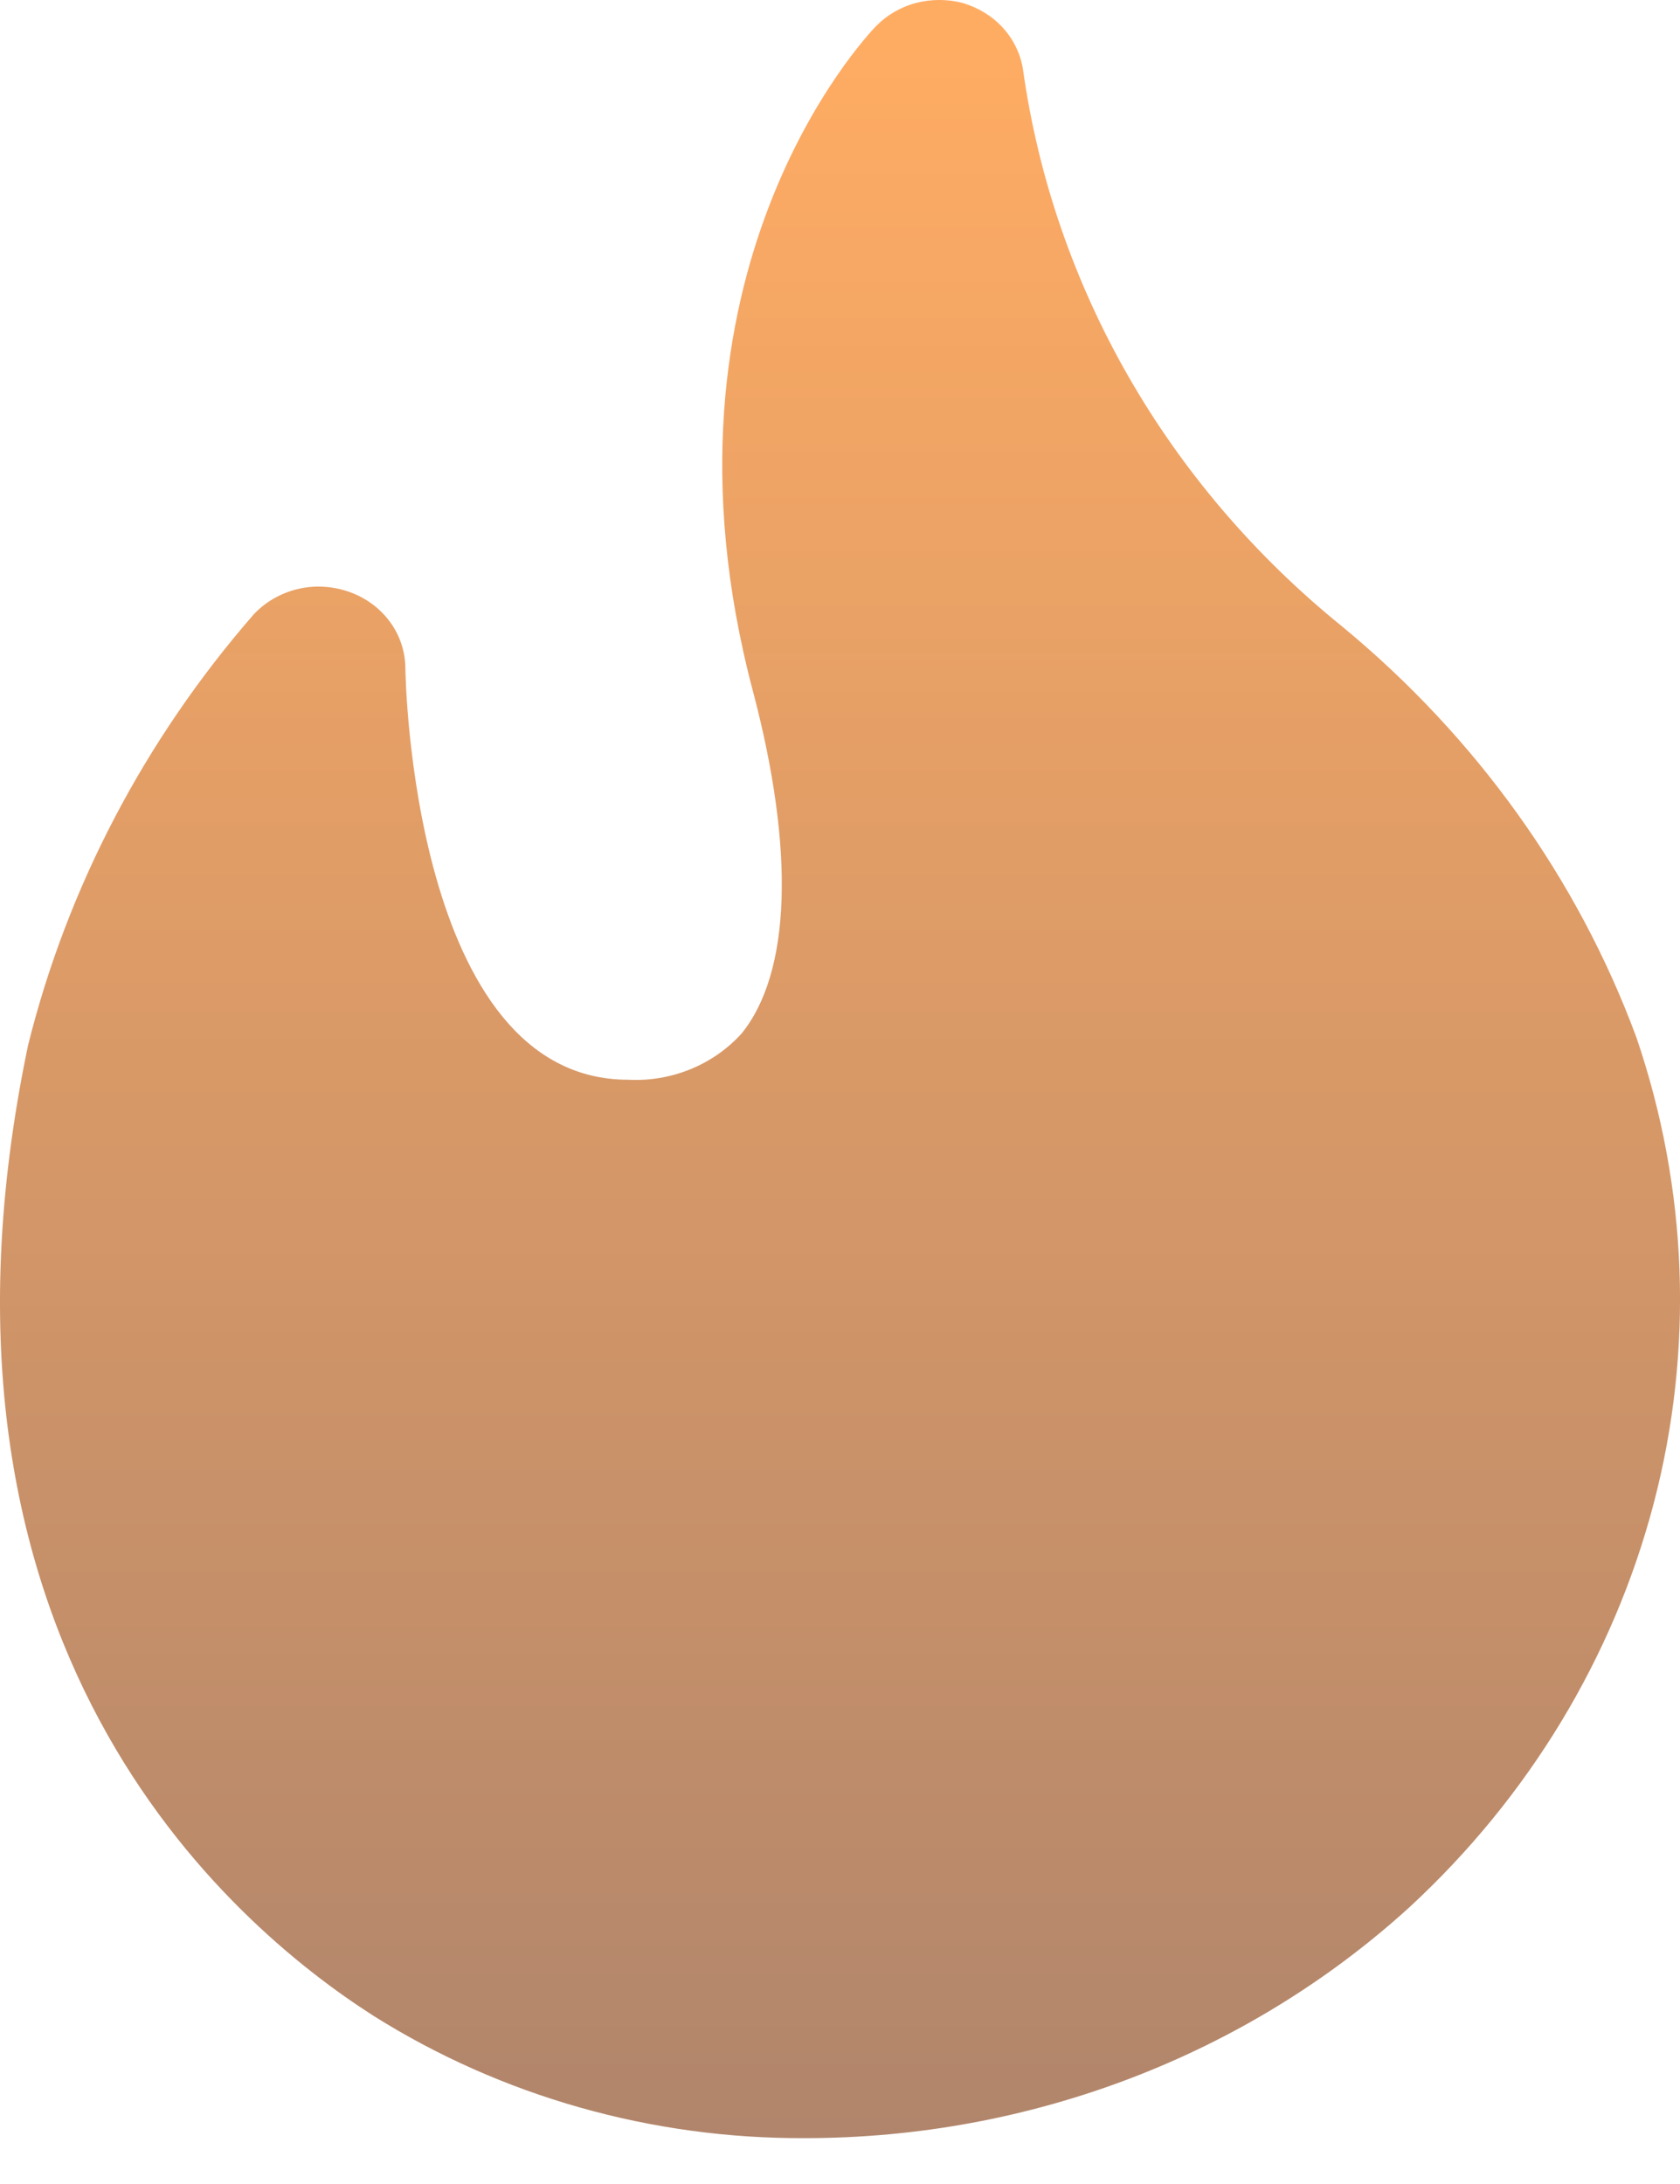 <svg width="20" height="26" viewBox="0 0 20 26" fill="none" xmlns="http://www.w3.org/2000/svg">
<g filter="url(#filter0_b_758_9653)">
<path d="M7.478 12.854C4.91 12.854 4.826 8.04 4.826 7.961C4.826 7.76 4.761 7.563 4.64 7.4C4.519 7.235 4.346 7.111 4.148 7.043C3.952 6.976 3.739 6.964 3.537 7.014C3.336 7.064 3.153 7.17 3.017 7.318C1.722 8.807 0.802 10.562 0.334 12.444C-1.156 19.567 2.72 22.894 4.445 23.997C5.969 24.956 7.757 25.463 9.584 25.454C12.264 25.454 14.841 24.469 16.778 22.706C18.2 21.393 19.206 19.729 19.687 17.898C20.167 16.066 20.093 14.146 19.482 12.353C18.782 10.459 17.574 8.775 15.979 7.459C13.89 5.769 12.537 3.404 12.177 0.817C12.146 0.634 12.063 0.466 11.936 0.327C11.809 0.189 11.641 0.088 11.459 0.035C11.279 -0.012 11.087 -0.012 10.904 0.035C10.725 0.083 10.56 0.177 10.43 0.31C10.316 0.428 7.645 3.244 8.962 8.223C9.467 10.132 9.414 11.58 8.829 12.303C8.491 12.677 7.992 12.881 7.478 12.854Z" fill="url(#paint0_linear_758_9653)"/>
</g>
<defs>
<filter id="filter0_b_758_9653" x="-1.653" y="-1.653" width="23.306" height="28.76" filterUnits="userSpaceOnUse" color-interpolation-filters="sRGB">
<feFlood flood-opacity="0" result="BackgroundImageFix"/>
<feGaussianBlur in="BackgroundImageFix" stdDeviation="0.826"/>
<feComposite in2="SourceAlpha" operator="in" result="effect1_backgroundBlur_758_9653"/>
<feBlend mode="normal" in="SourceGraphic" in2="effect1_backgroundBlur_758_9653" result="shape"/>
</filter>
<linearGradient id="paint0_linear_758_9653" x1="9.091" y1="0.455" x2="9.091" y2="26.818" gradientUnits="userSpaceOnUse">
<stop stop-color="#FFAC63"/>
<stop offset="1" stop-color="#AC836C"/>
</linearGradient>
</defs>
</svg>
